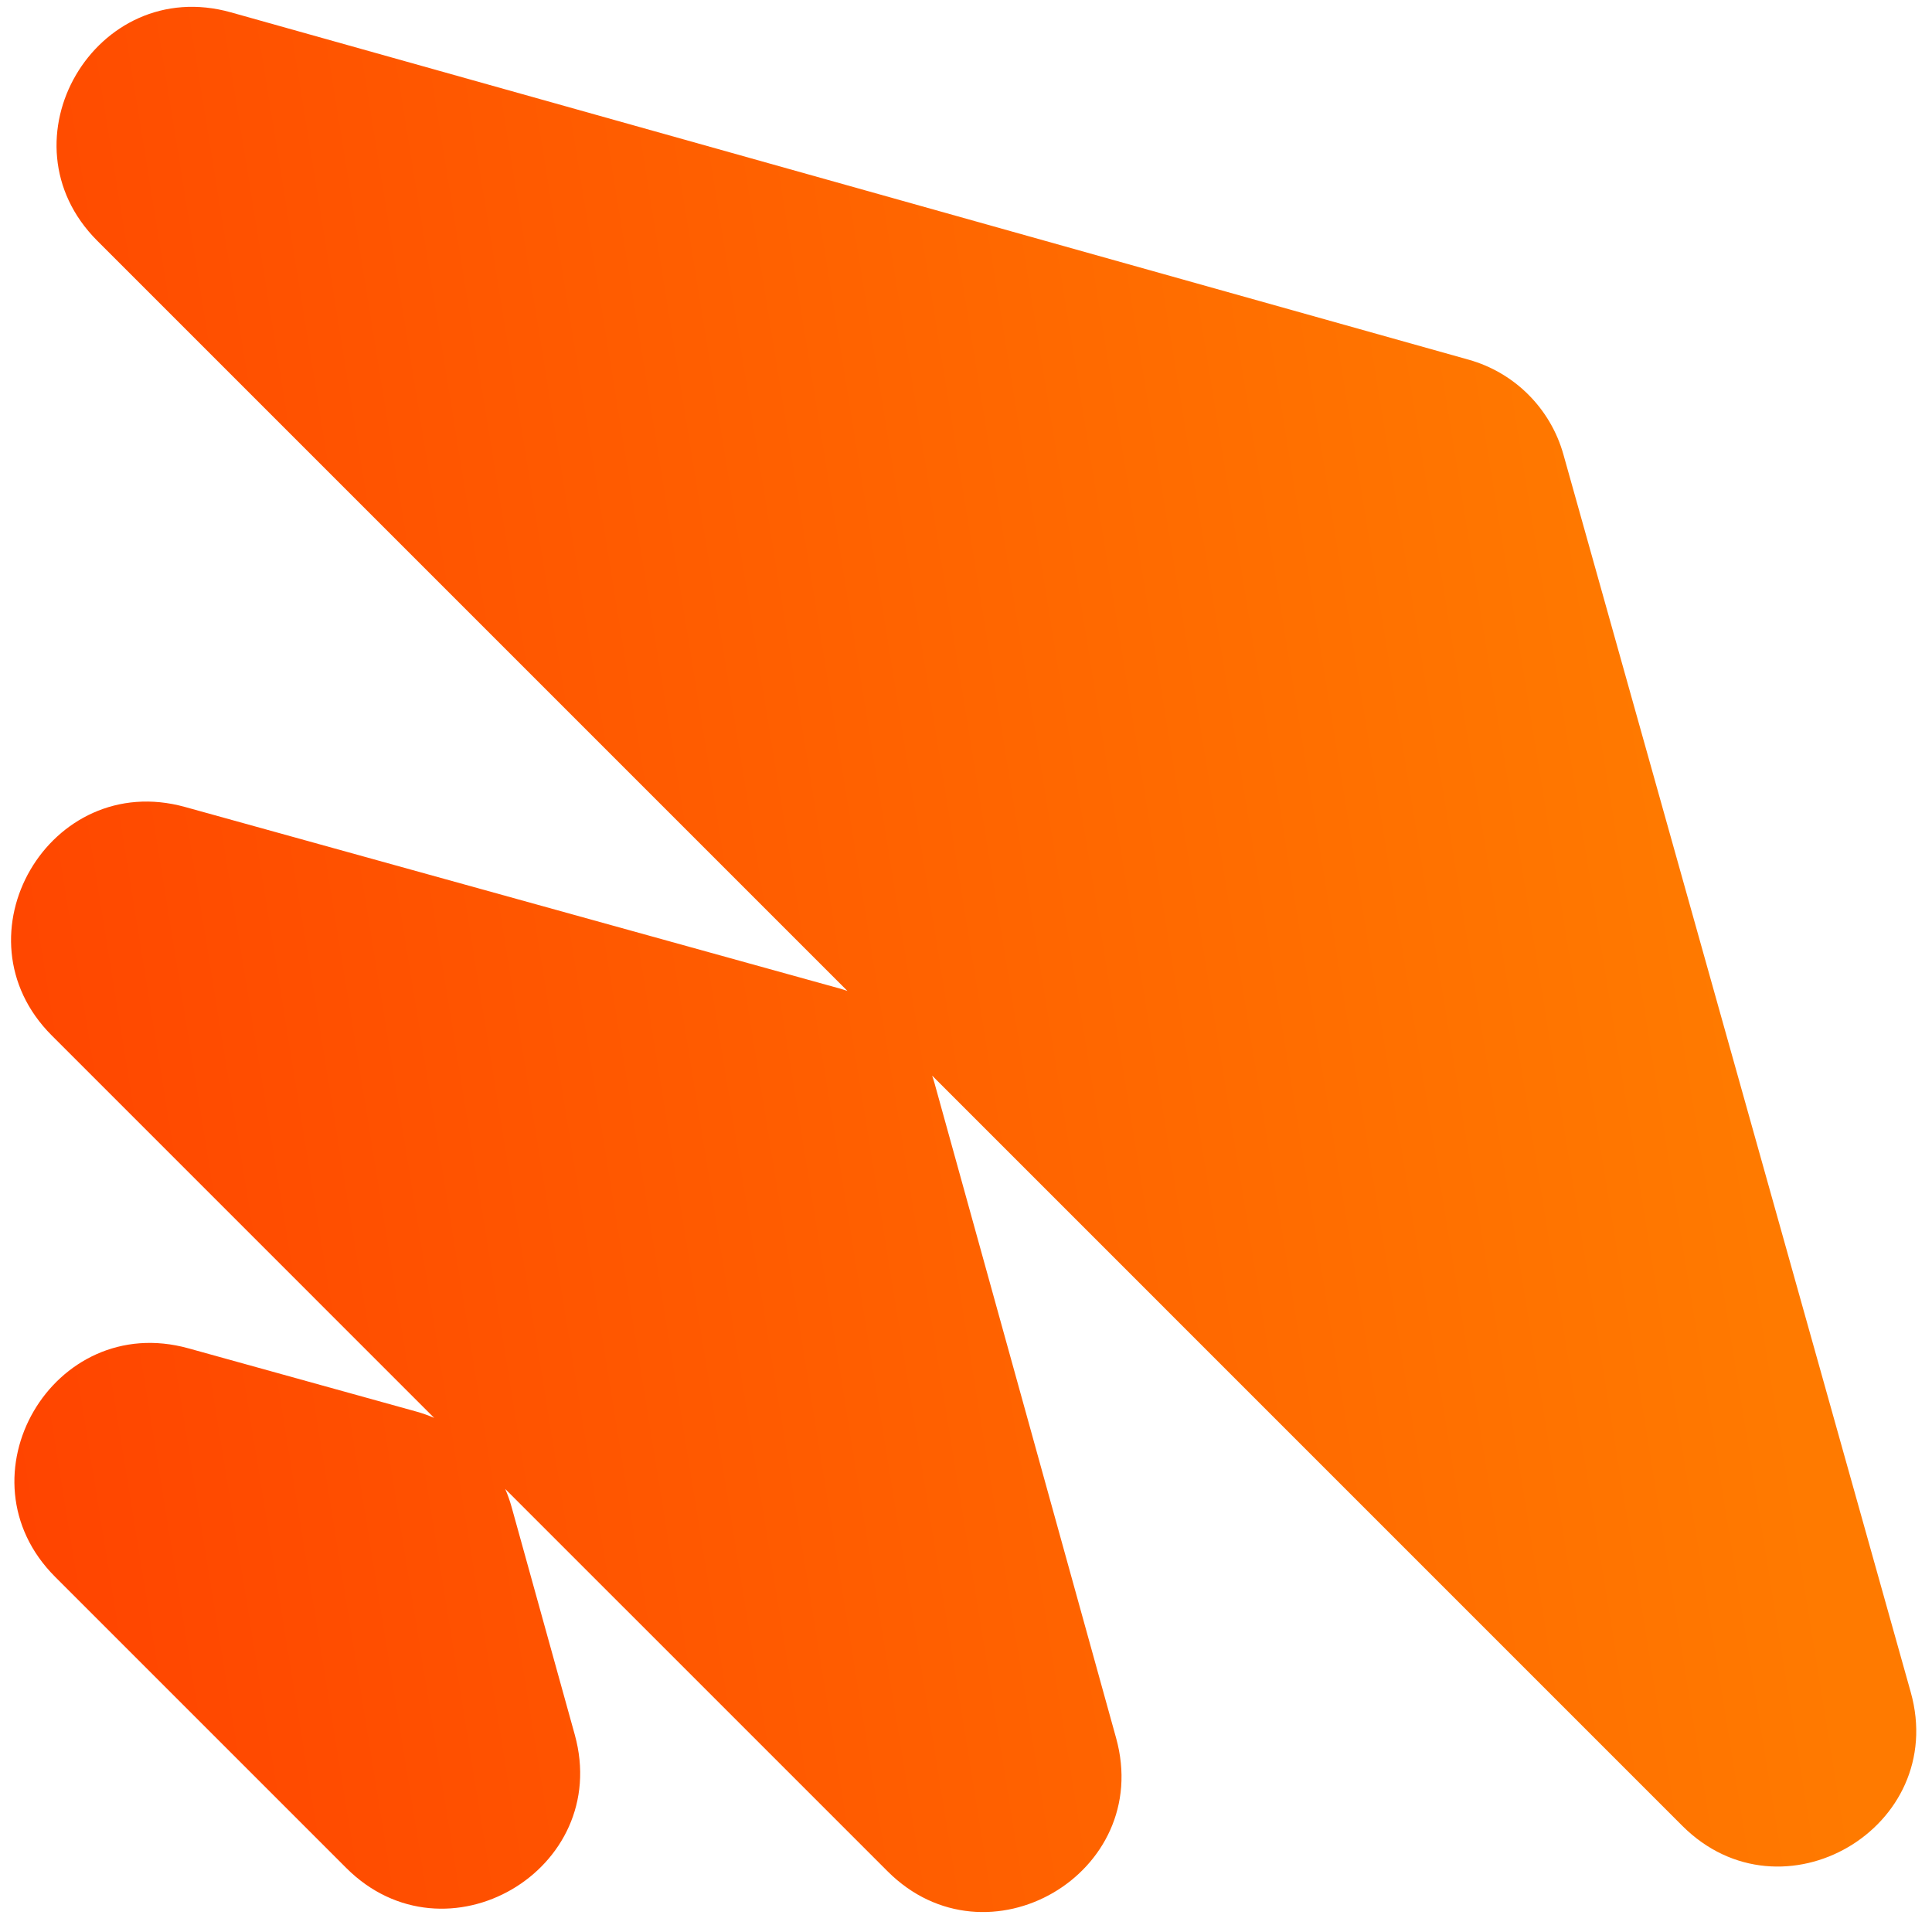 <svg width="113" height="112" viewBox="0 0 113 112" fill="none" xmlns="http://www.w3.org/2000/svg">
<path d="M85.9 21.038C88.587 21.792 90.687 23.892 91.441 26.579L111.756 98.97C113.98 106.899 104.219 112.612 98.396 106.789L54.521 62.913C54.574 63.068 54.623 63.225 54.667 63.383L65.28 101.656C67.477 109.579 57.728 115.264 51.914 109.45L29.549 87.086C29.695 87.422 29.819 87.771 29.919 88.13L33.617 101.458C35.816 109.381 26.066 115.068 20.251 109.254L3.225 92.228C-2.589 86.413 3.098 76.663 11.021 78.862L24.349 82.56C24.708 82.66 25.057 82.784 25.393 82.93L3.029 60.565C-2.785 54.751 2.9 45.002 10.823 47.199L49.096 57.812C49.254 57.856 49.411 57.905 49.565 57.958L5.69 14.083C-0.133 8.26 5.58 -1.502 13.508 0.723L85.9 21.038Z" fill="url(#paint0_linear)"/>
<defs>
<linearGradient id="paint0_linear" x1="135.676" y1="69.364" x2="-98.859" y2="107.329" gradientUnits="userSpaceOnUse">
<stop offset="0.137" stop-color="#FF7A00"/>
<stop offset="1" stop-color="#FF0F00"/>
</linearGradient>
</defs>
</svg>
